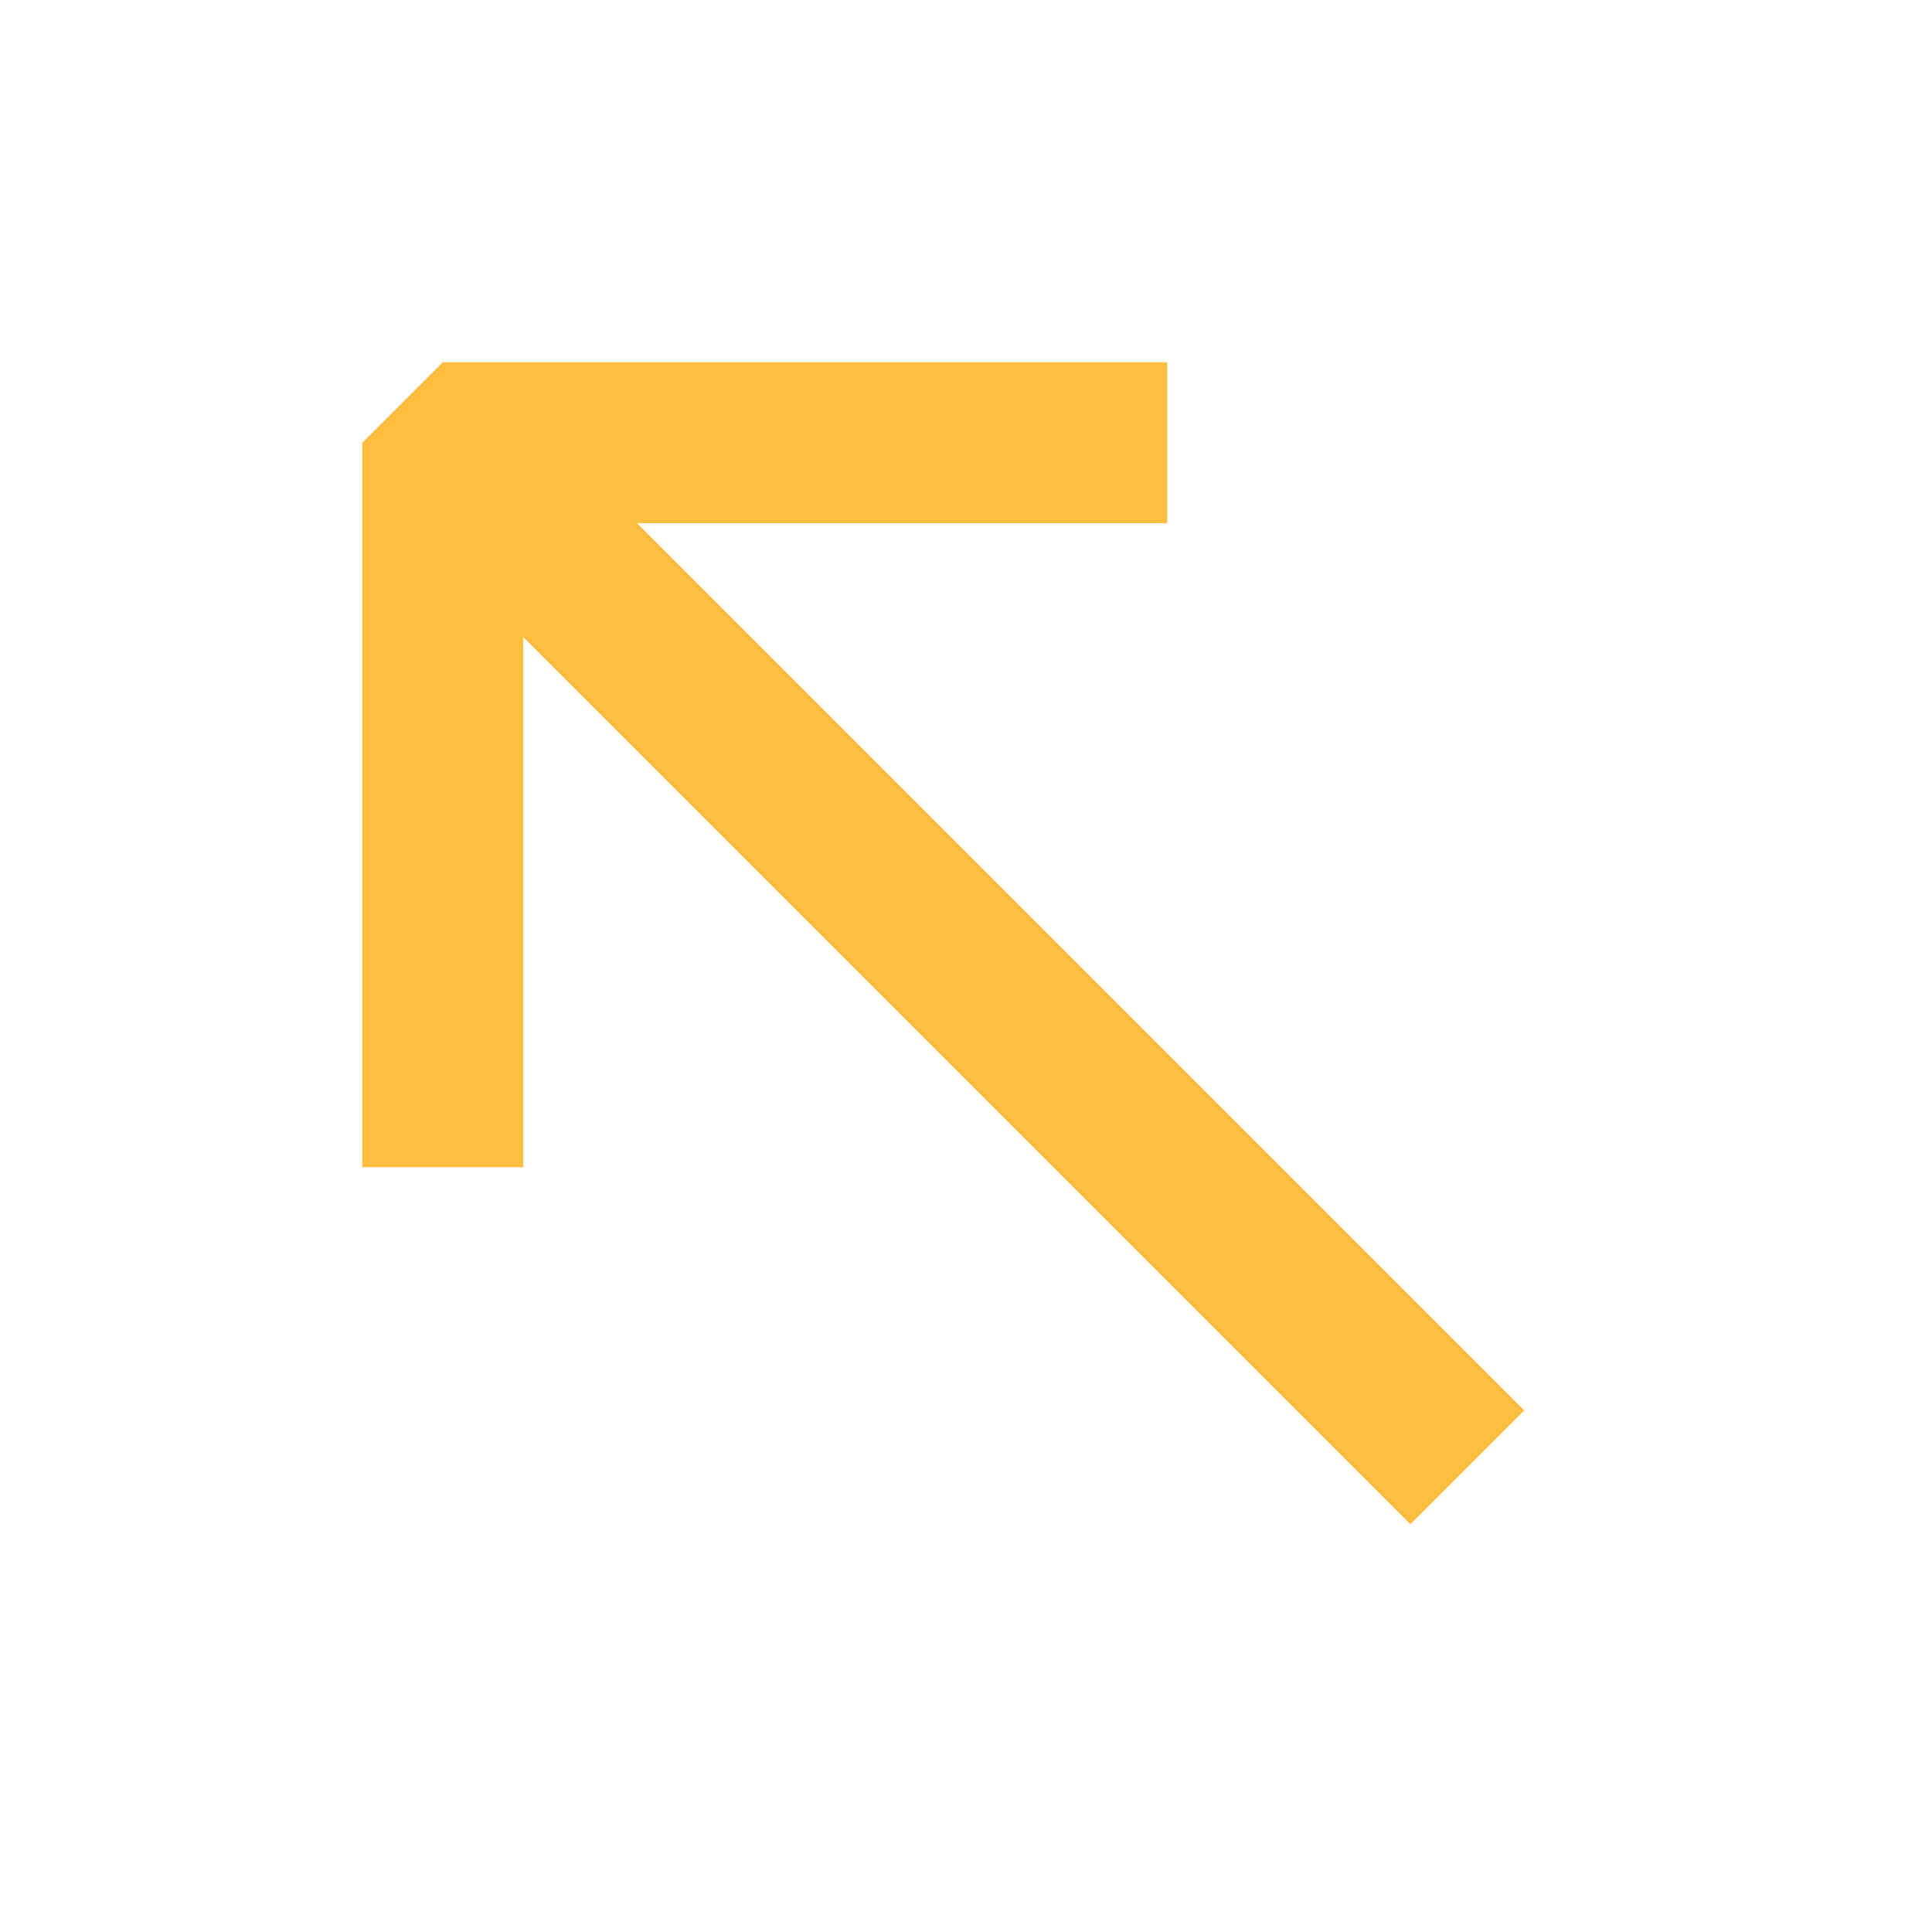 <?xml version="1.0" encoding="UTF-8"?><svg width="24" height="24" viewBox="0 0 48 48" fill="none" xmlns="http://www.w3.org/2000/svg"><path d="M11 11L36.456 36.456" stroke="#ffbe40" stroke-width="4" stroke-linecap="butt" stroke-linejoin="bevel"/><path d="M29 11H11V29" stroke="#ffbe40" stroke-width="4" stroke-linecap="butt" stroke-linejoin="bevel"/></svg>